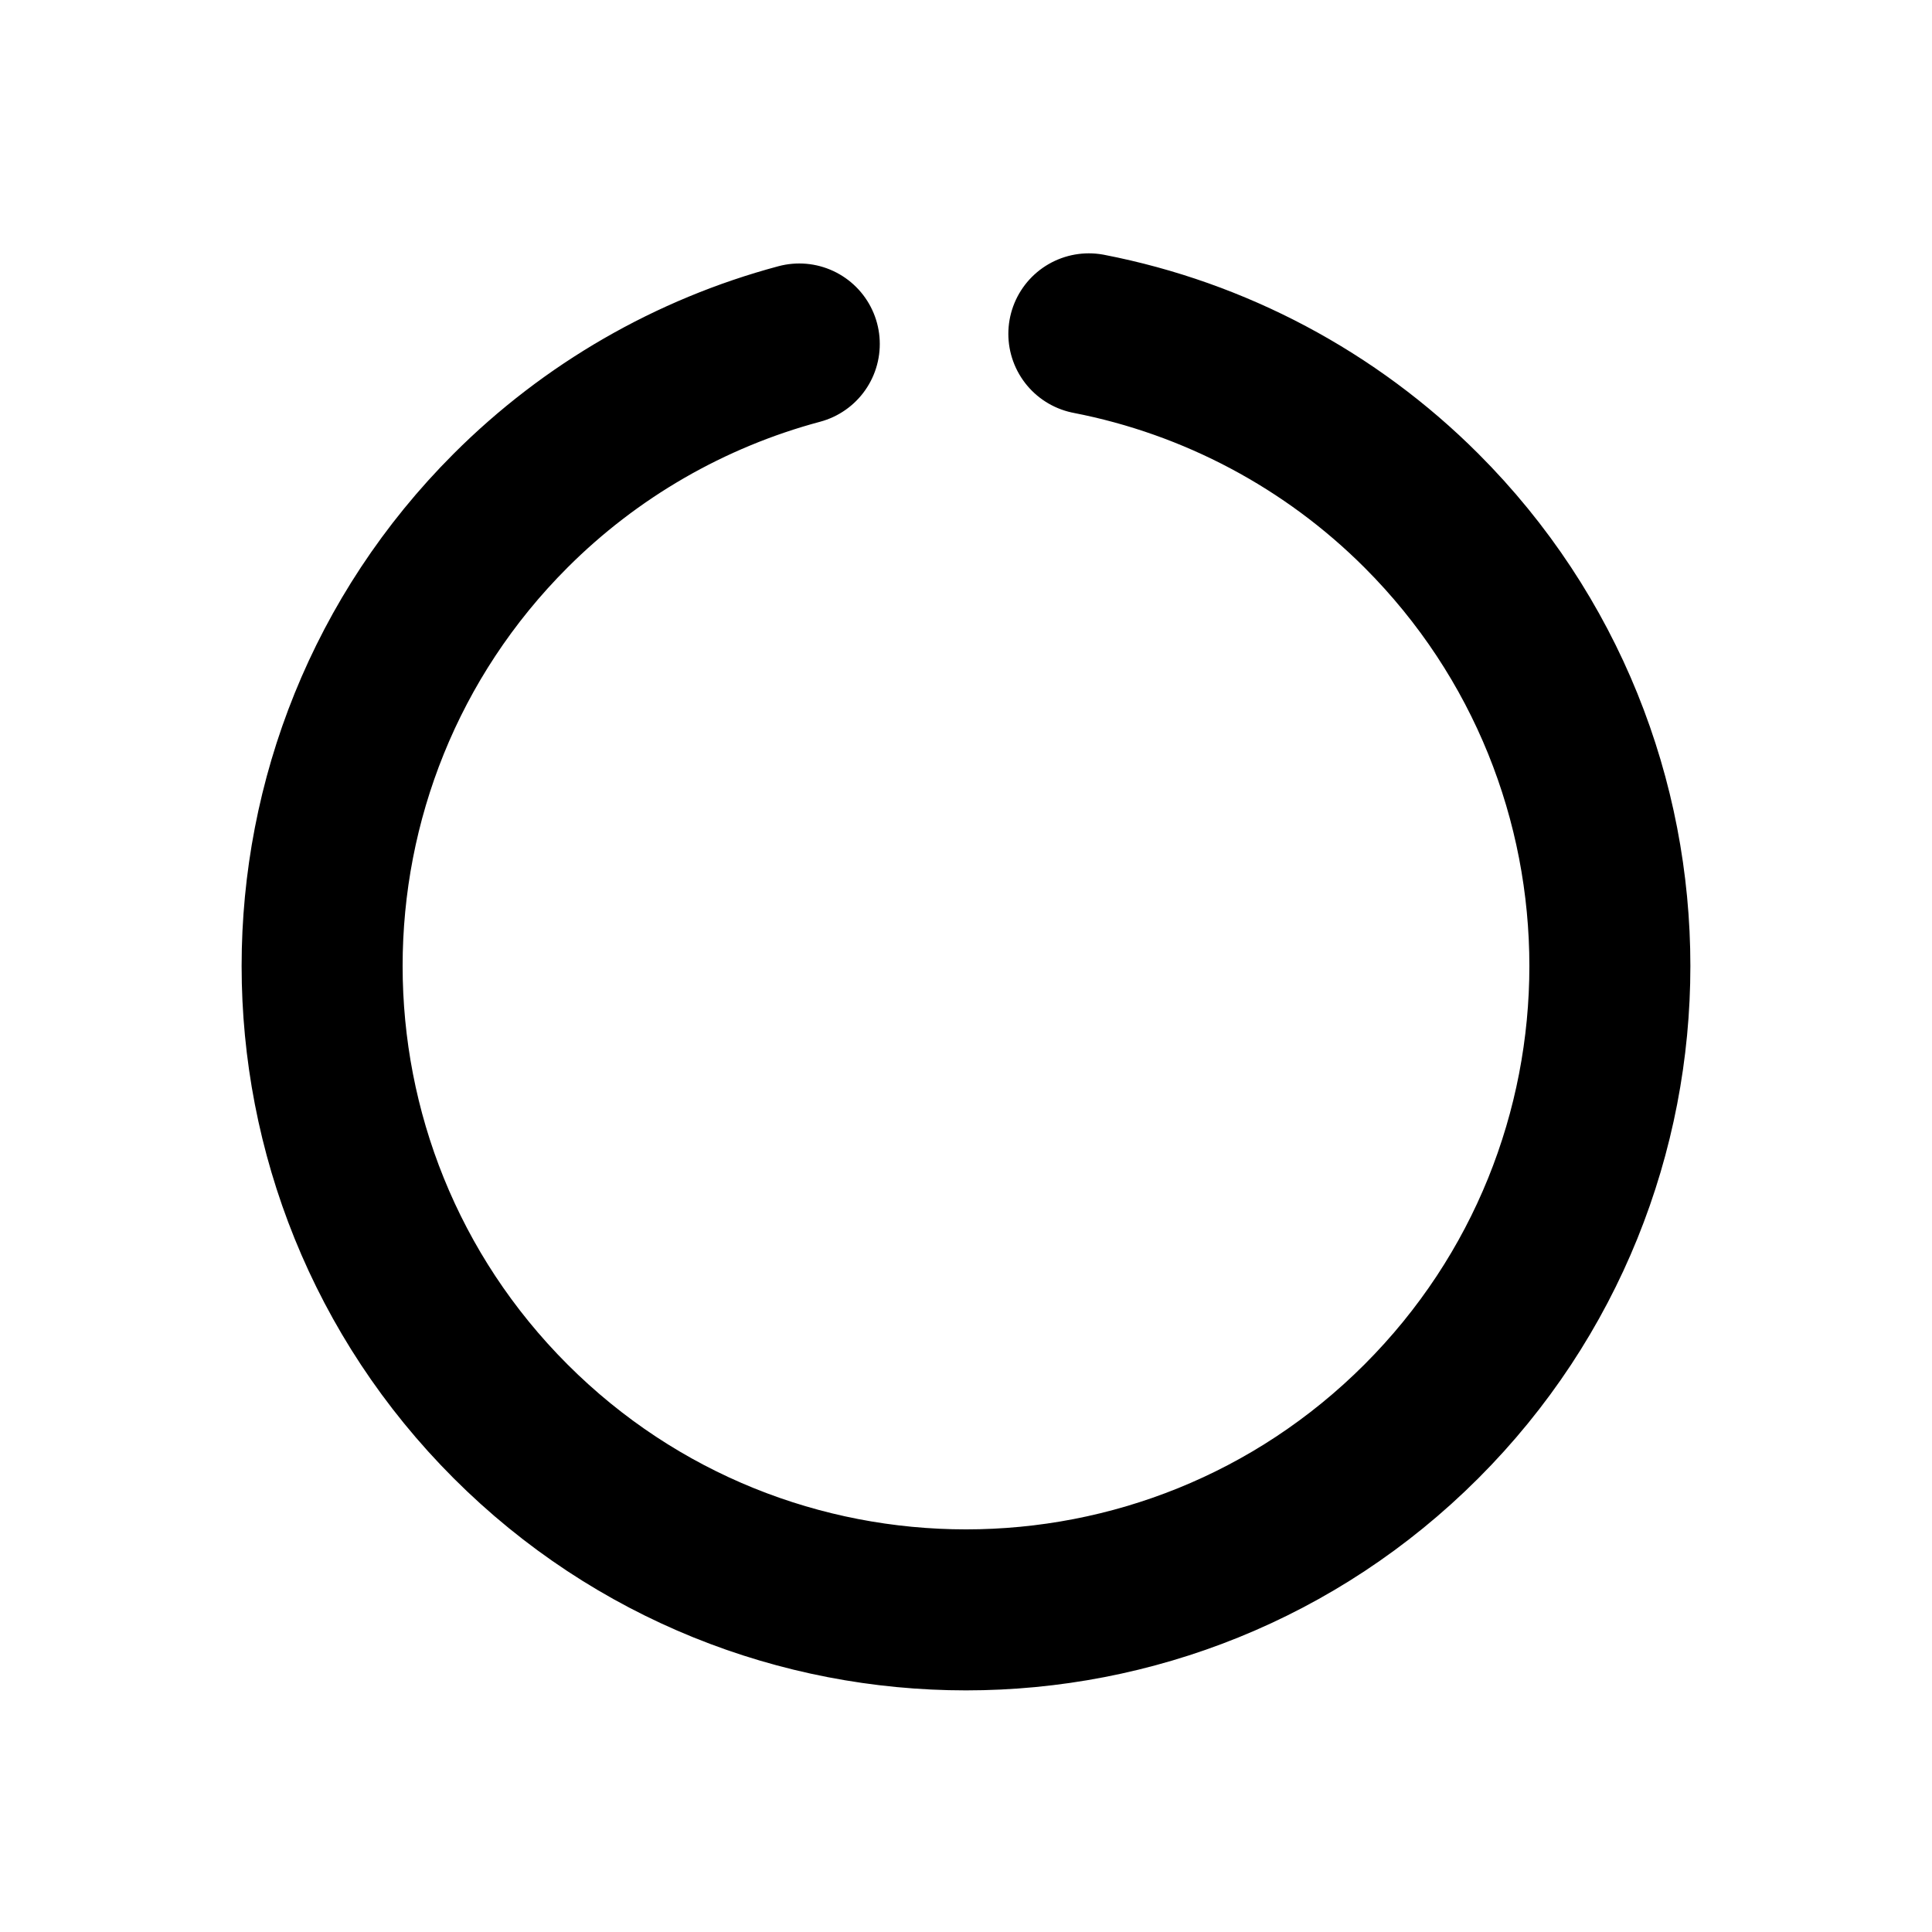 <svg viewBox="0 0 24 24" xmlns="http://www.w3.org/2000/svg" style="stroke-linecap:round;stroke-linejoin:round;stroke-miterlimit:1.5;stroke-width:2px" stroke="currentColor" >
   <path d="M9.929,4.273c-1.356,0.363 -2.593,1.077 -3.586,2.07c-3.122,3.122 -3.122,8.192 0,11.314c3.122,3.122 8.192,3.122 11.314,-0c3.122,-3.122 3.122,-8.192 -0,-11.314c-1.127,-1.127 -2.566,-1.892 -4.131,-2.196c1.565,0.304 3.004,1.069 4.131,2.196c3.122,3.122 3.122,8.192 -0,11.314c-3.122,3.122 -8.192,3.122 -11.314,-0c-3.122,-3.122 -3.122,-8.192 0,-11.314c0.993,-0.993 2.23,-1.707 3.586,-2.07Z" />
</svg>
